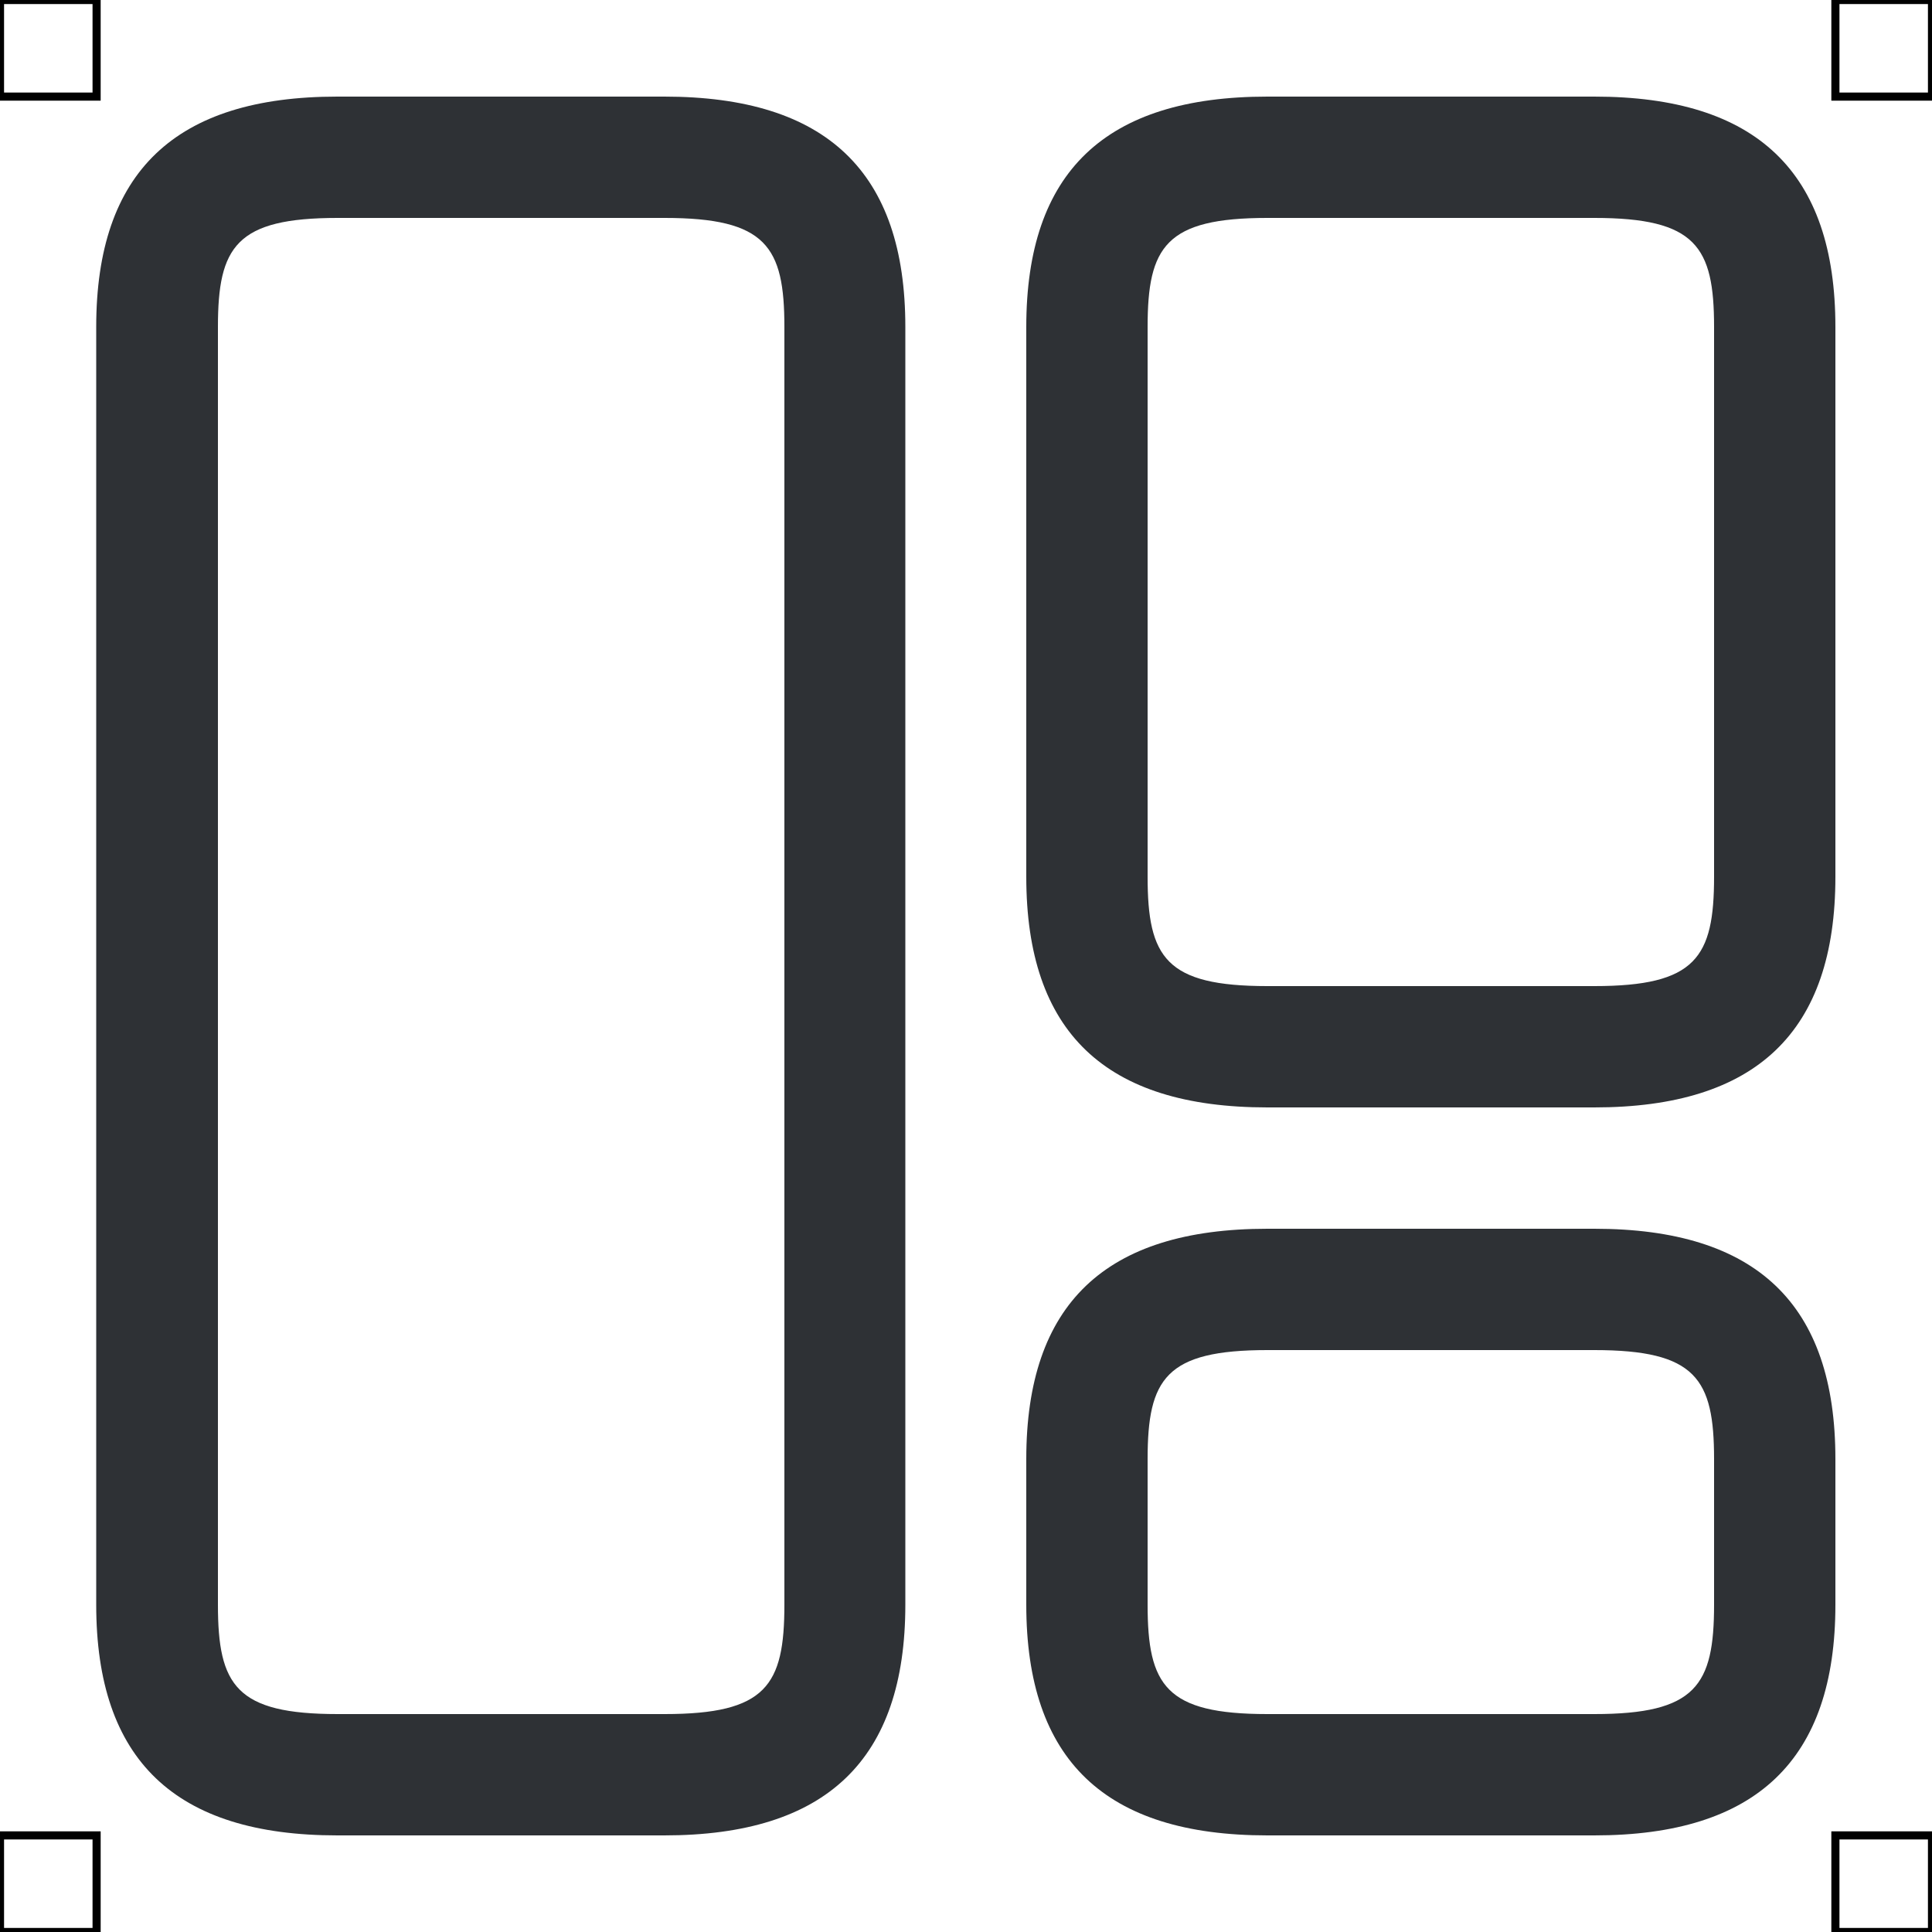 <?xml version="1.0" encoding="UTF-8"?>
<svg xmlns="http://www.w3.org/2000/svg" viewBox="0 0 50 50">
  <defs>
    <style>
      .cls-1 {
        fill: #2e3135;
        stroke-width: 0px;
      }

      .cls-2 {
        fill: none;
        stroke: #000;
        stroke-miterlimit: 10;
        stroke-width: .21px;
      }
    </style>
  </defs>
  <g id="iconos">
    <g>
      <path class="cls-1" d="m17.19,47.5h-8.46c-4.2,0-6.24-1.95-6.24-5.97V8.46c0-4.01,2.04-5.96,6.24-5.96h8.46c4.2,0,6.24,1.95,6.24,5.96v33.07c0,4.01-2.04,5.97-6.24,5.97ZM8.74,5.64c-2.63,0-3.1.74-3.1,2.82v33.07c0,2.09.47,2.83,3.1,2.83h8.46c2.63,0,3.1-.74,3.1-2.83V8.46c0-2.08-.47-2.82-3.1-2.82h-8.46Z"/>
      <path class="cls-1" d="m41.26,28.66h-8.46c-4.2,0-6.24-1.95-6.24-5.97v-14.23c0-4.01,2.04-5.96,6.24-5.96h8.46c4.2,0,6.24,1.95,6.24,5.96v14.23c0,4.01-2.04,5.97-6.24,5.97Zm-8.46-23.02c-2.63,0-3.1.74-3.1,2.82v14.23c0,2.09.47,2.83,3.1,2.83h8.46c2.63,0,3.1-.74,3.1-2.83v-14.23c0-2.08-.47-2.82-3.1-2.82h-8.46Z"/>
      <path class="cls-1" d="m41.26,47.5h-8.46c-4.2,0-6.24-1.95-6.24-5.97v-3.77c0-4.01,2.04-5.96,6.24-5.96h8.46c4.2,0,6.24,1.95,6.24,5.96v3.77c0,4.01-2.04,5.97-6.24,5.97Zm-8.46-12.56c-2.63,0-3.1.74-3.1,2.82v3.77c0,2.09.47,2.83,3.1,2.83h8.46c2.63,0,3.1-.74,3.1-2.83v-3.77c0-2.08-.47-2.82-3.1-2.82h-8.46Z"/>
    </g>
  </g>
  <g id="guias">
    <rect class="cls-2" x="47.5" y="47.5" width="2.5" height="2.5"/>
    <rect class="cls-2" x="47.5" width="2.5" height="2.5"/>
    <rect class="cls-2" y="47.5" width="2.5" height="2.5"/>
    <rect class="cls-2" width="2.5" height="2.5"/>
  </g>
</svg>